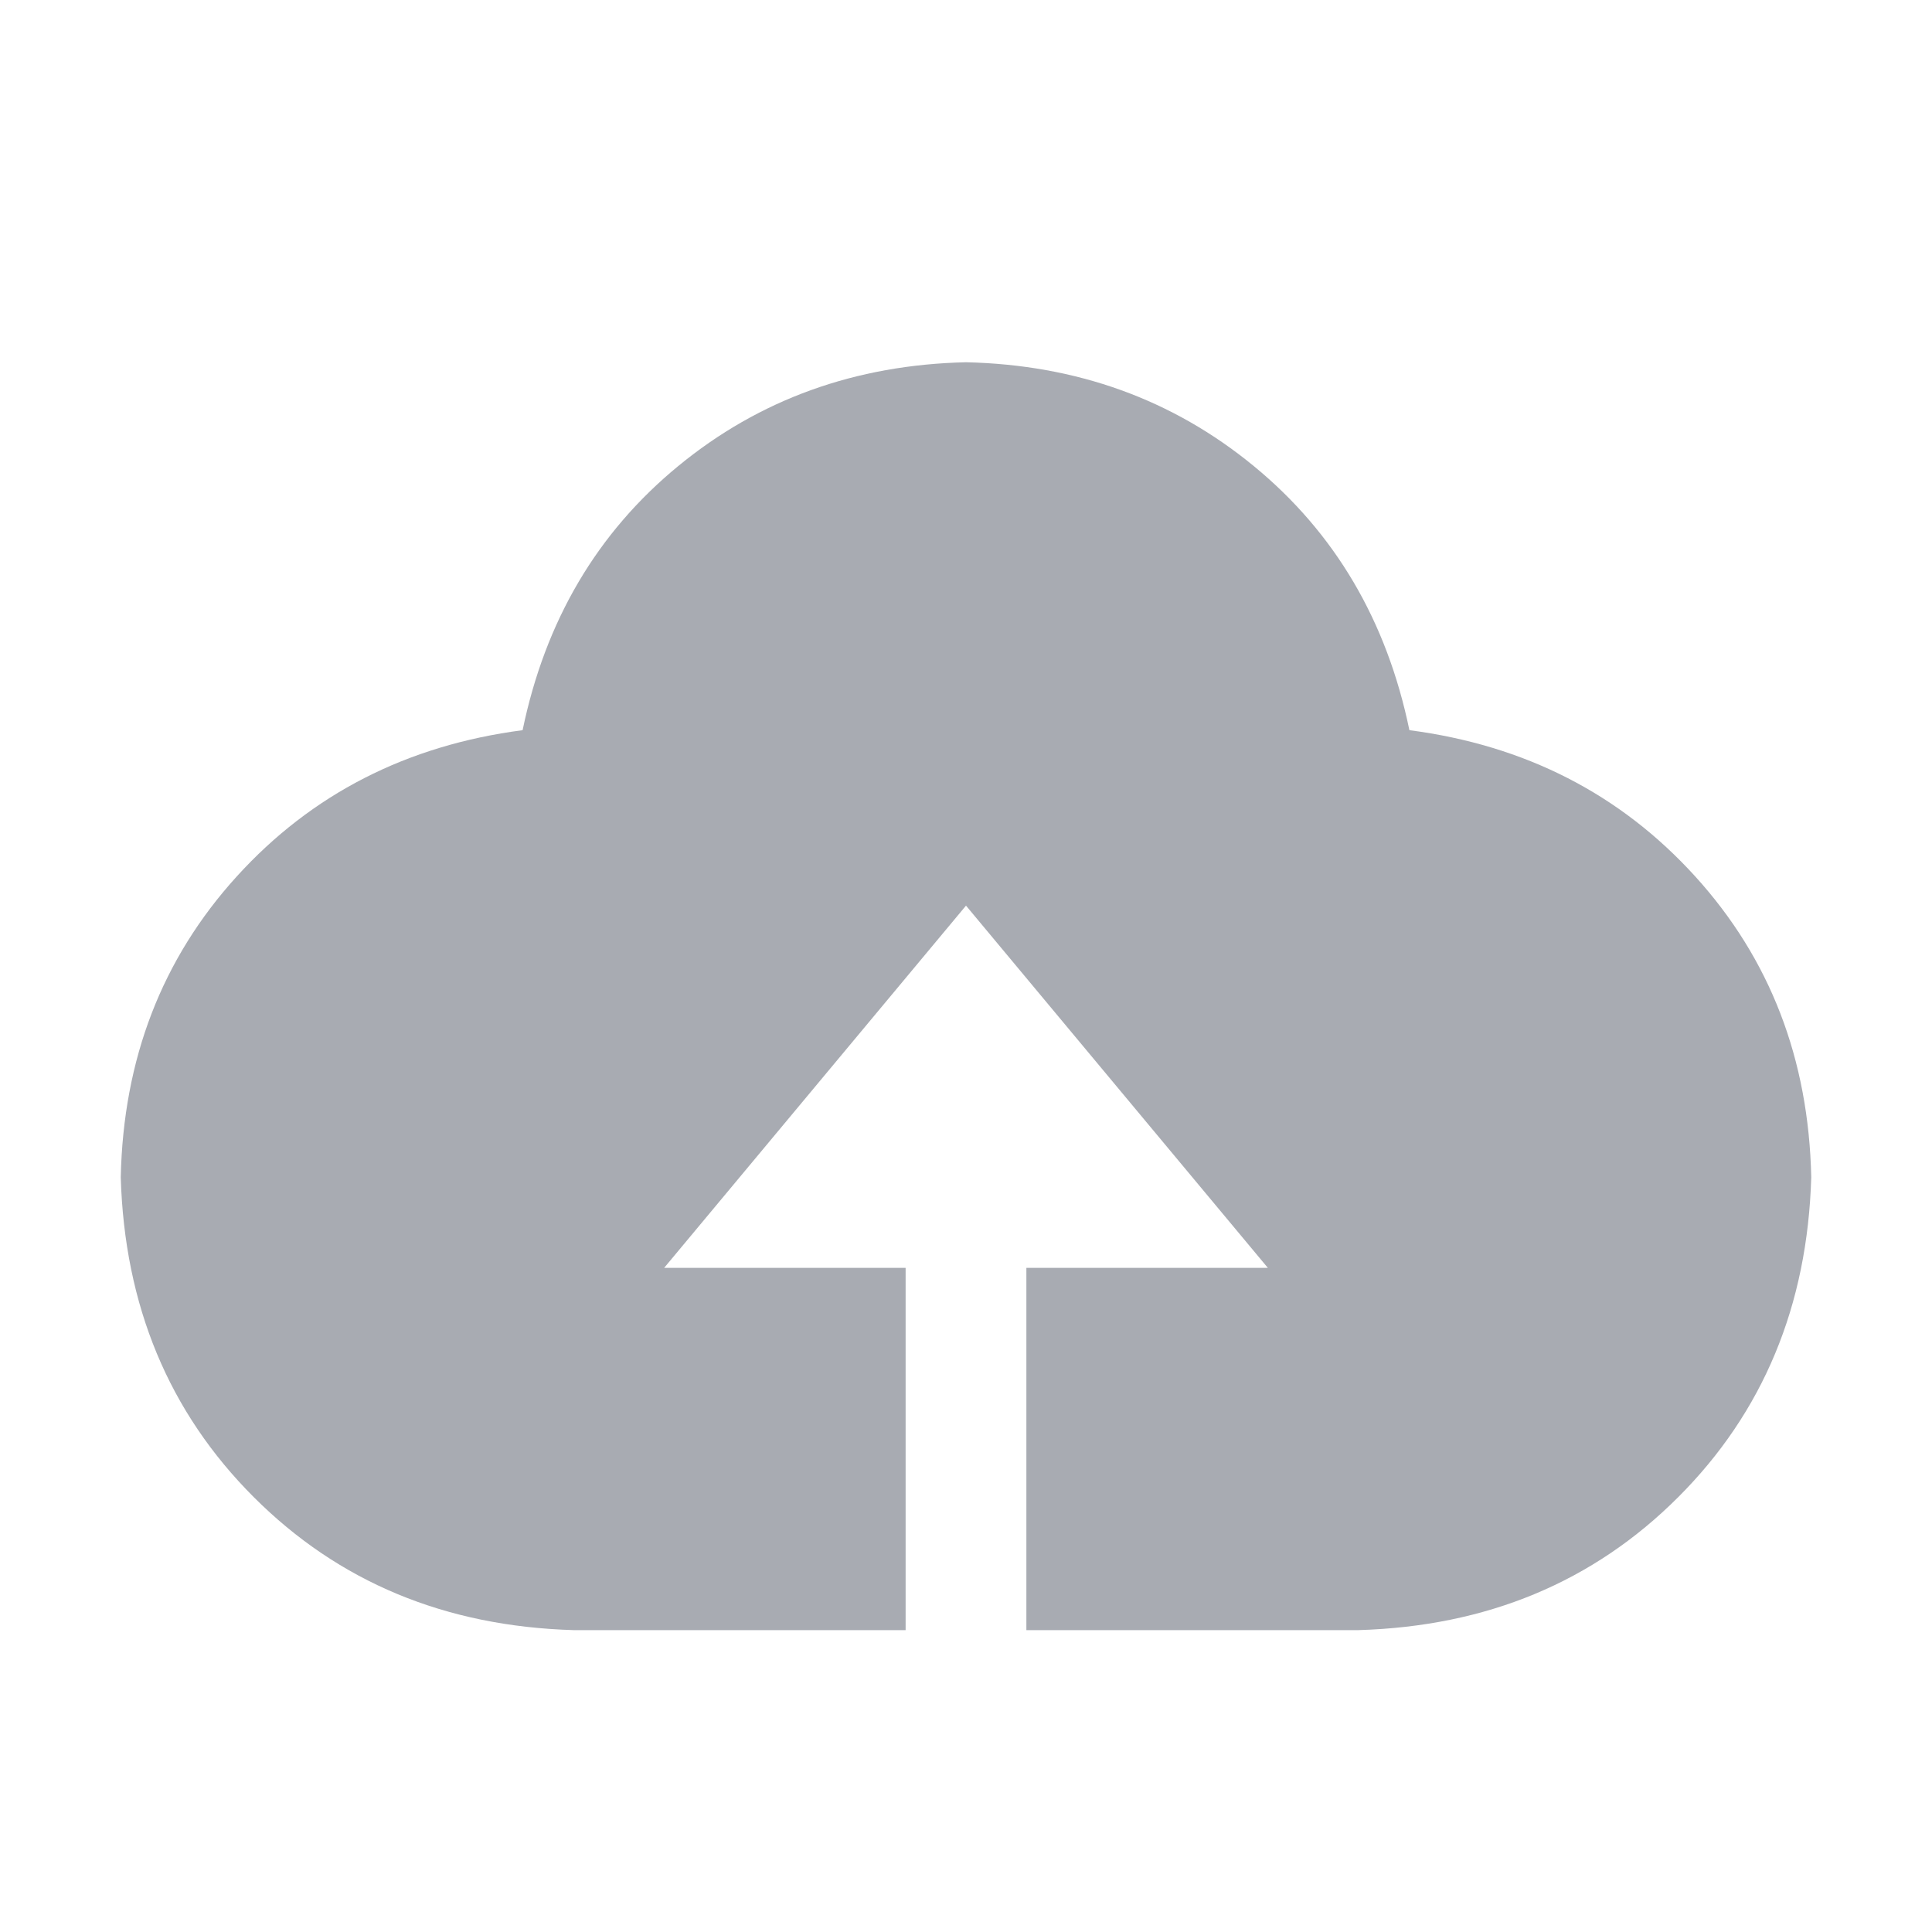 <svg width="64" height="64" viewBox="0 0 64 64" fill="none" xmlns="http://www.w3.org/2000/svg">
<path fill-rule="evenodd" clip-rule="evenodd" d="M34 54V42H42L32 30L22 42H30V54H19C14.749 53.875 11.218 52.406 8.406 49.594C5.594 46.782 4.125 43.251 4 39C4.084 35.083 5.365 31.76 7.844 29.032C10.323 26.304 13.479 24.689 17.312 24.188C18.063 20.563 19.781 17.646 22.468 15.438C25.155 13.23 28.332 12.084 32 12C35.667 12.084 38.844 13.23 41.532 15.438C44.22 17.646 45.939 20.563 46.688 24.188C50.521 24.688 53.677 26.303 56.156 29.032C58.635 31.762 59.916 35.084 60 39C59.875 43.251 58.406 46.782 55.594 49.594C52.782 52.406 49.251 53.875 45 54H34Z" fill="#A8ABB2"/>
</svg>

